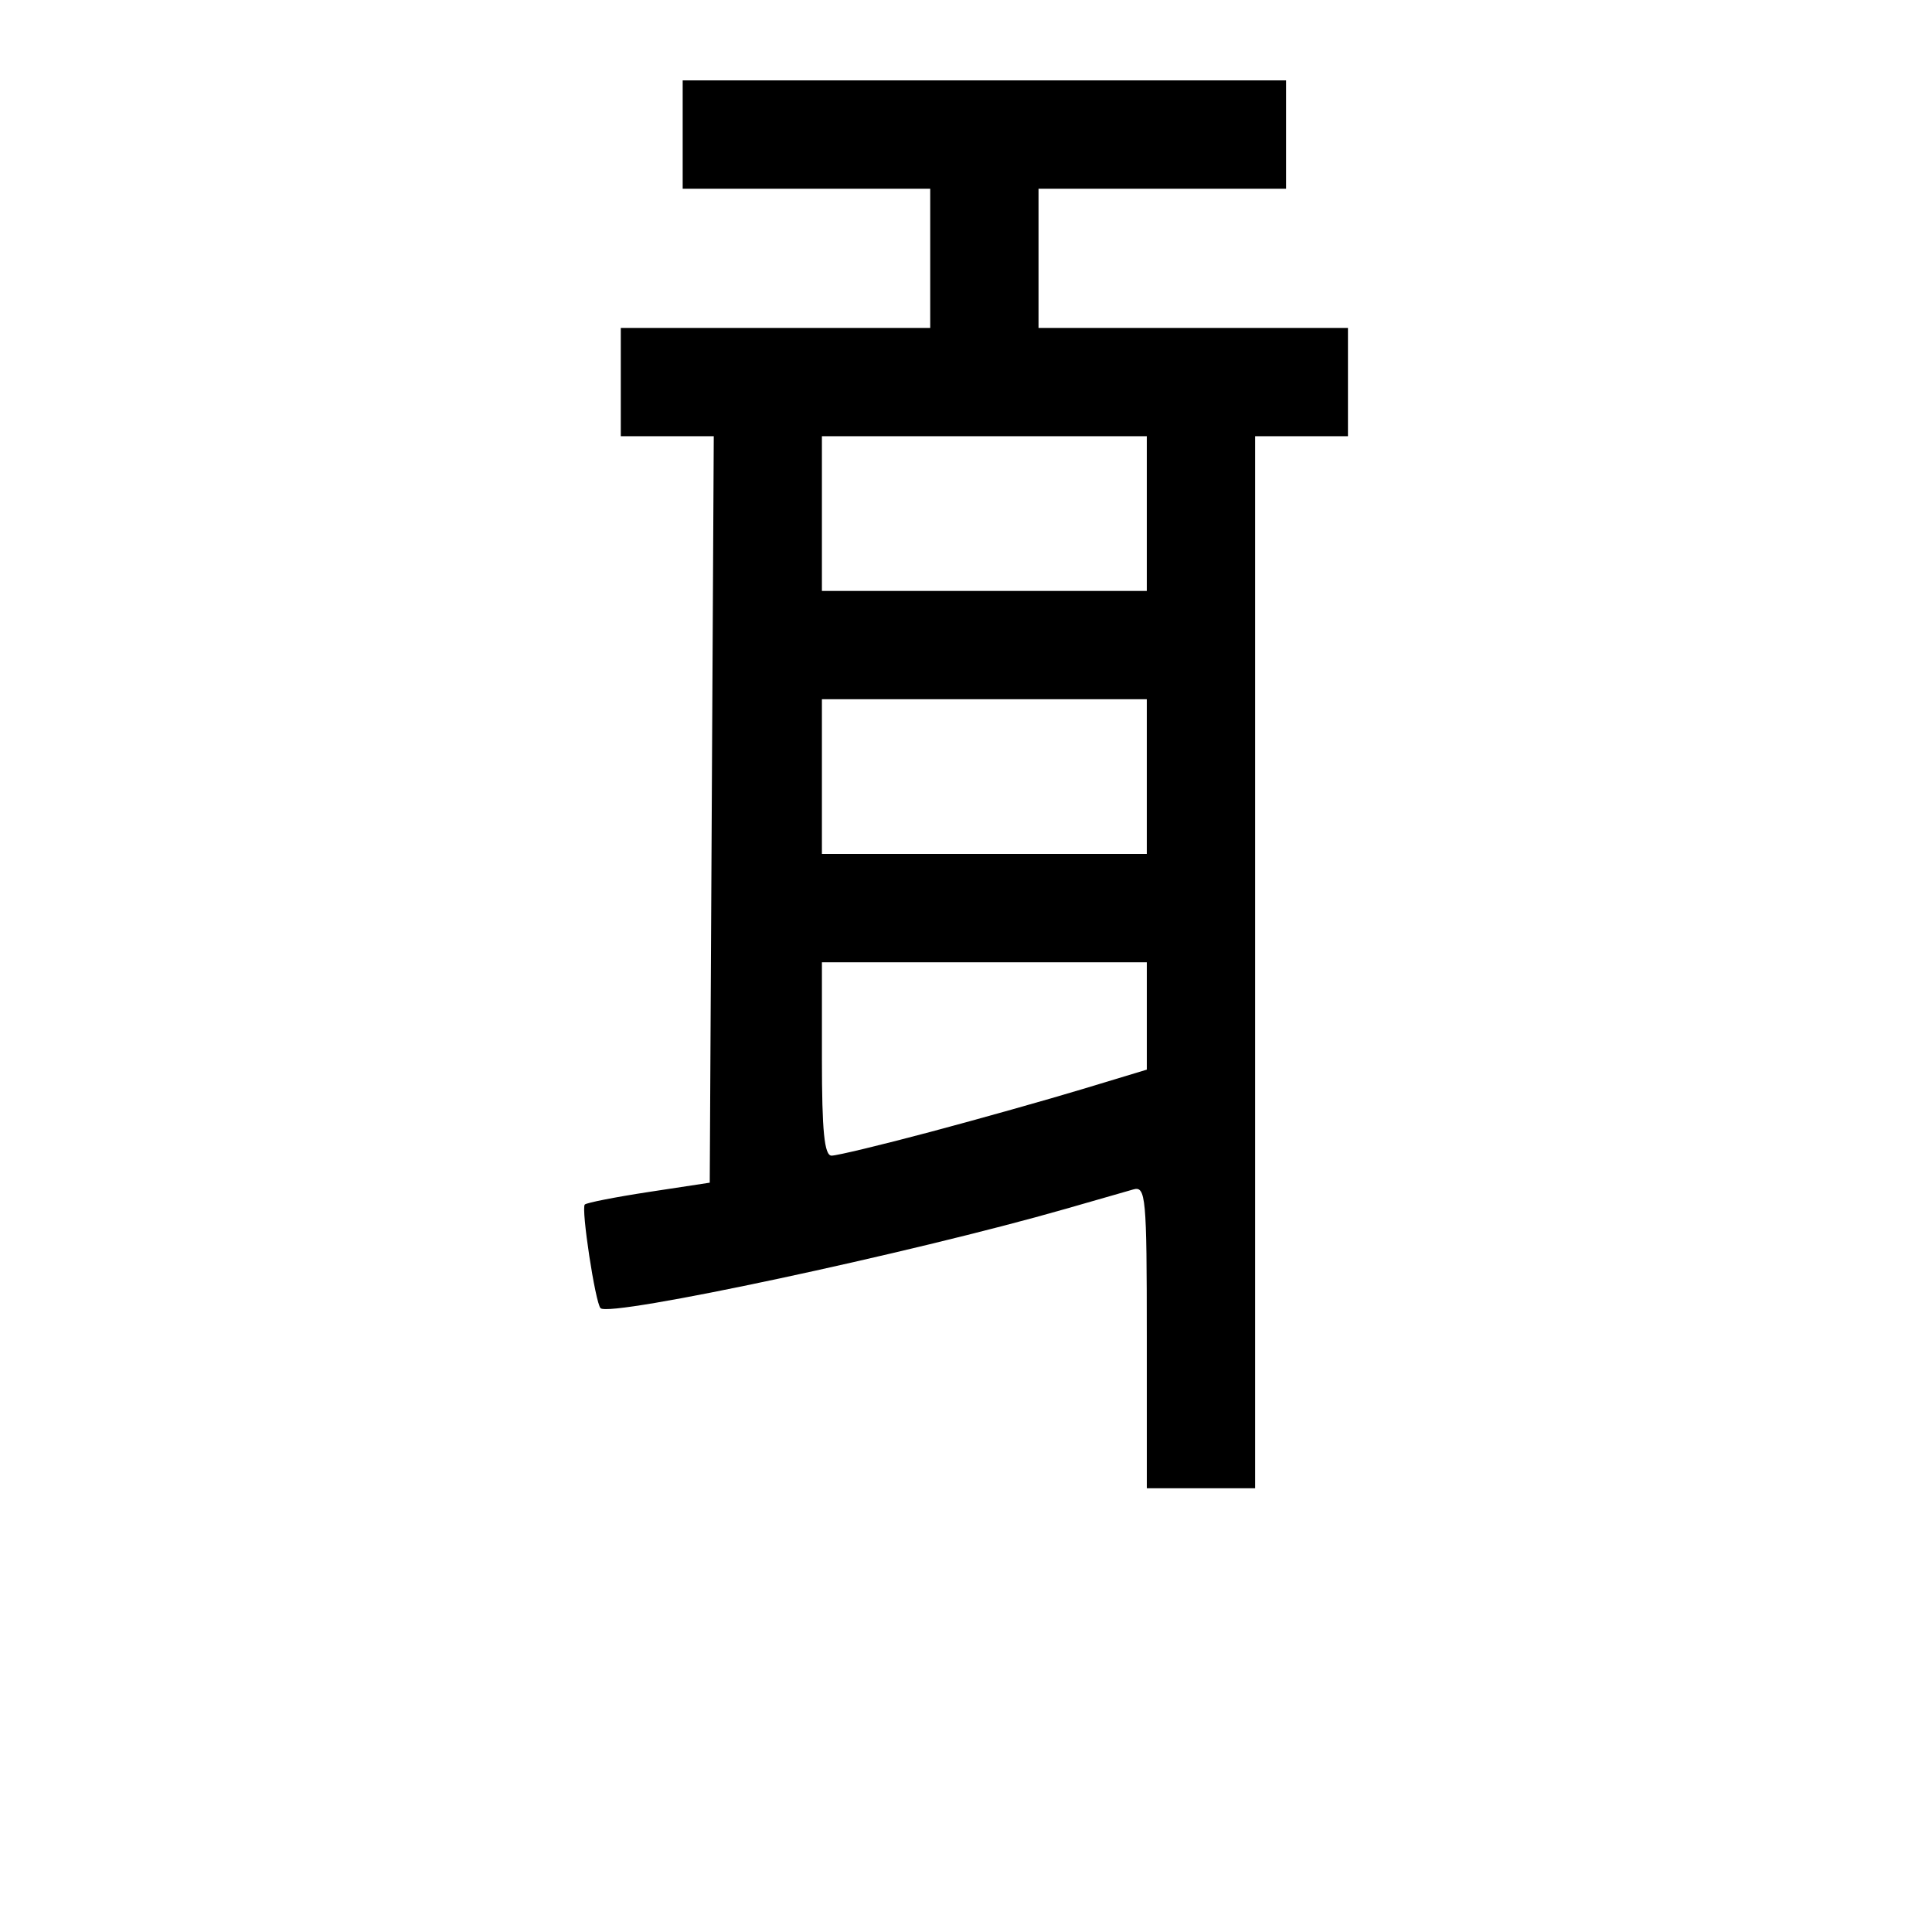 <?xml version="1.0" encoding="UTF-8"?>

<svg width="1024" height="1024" version="1.1" viewBox="0 0 270.93 270.93" xmlns="http://www.w3.org/2000/svg">
    <path d="m160.82 187.48c0-19.7-0.137-21.187-1.898-20.681-1.044 0.3-5.316 1.526-9.492 2.725-21.607 6.202-63.904 15.235-65.212 13.927-0.735-0.735-2.752-13.993-2.211-14.535 0.257-0.257 4.305-1.052 8.995-1.767l8.528-1.299 0.282-52.338 0.282-52.338h-13.038v-15.187h43.392v-19.526h-34.713v-15.187h84.614v15.187h-34.713v19.526h43.392v15.187h-13.018v147.53h-15.187zm-30.374-28.745c6.861-1.827 16.502-4.541 21.425-6.03l8.95-2.708v-15.056h-45.561v13.56c0 10.126 0.343 13.559 1.356 13.558 0.746-9.1e-4 6.97-1.497 13.831-3.324zm30.374-49.829v-10.848h-45.561v21.696h45.561zm0-36.883v-10.848h-45.561v21.696h45.561z" stroke-width="1.085"/>
</svg>
